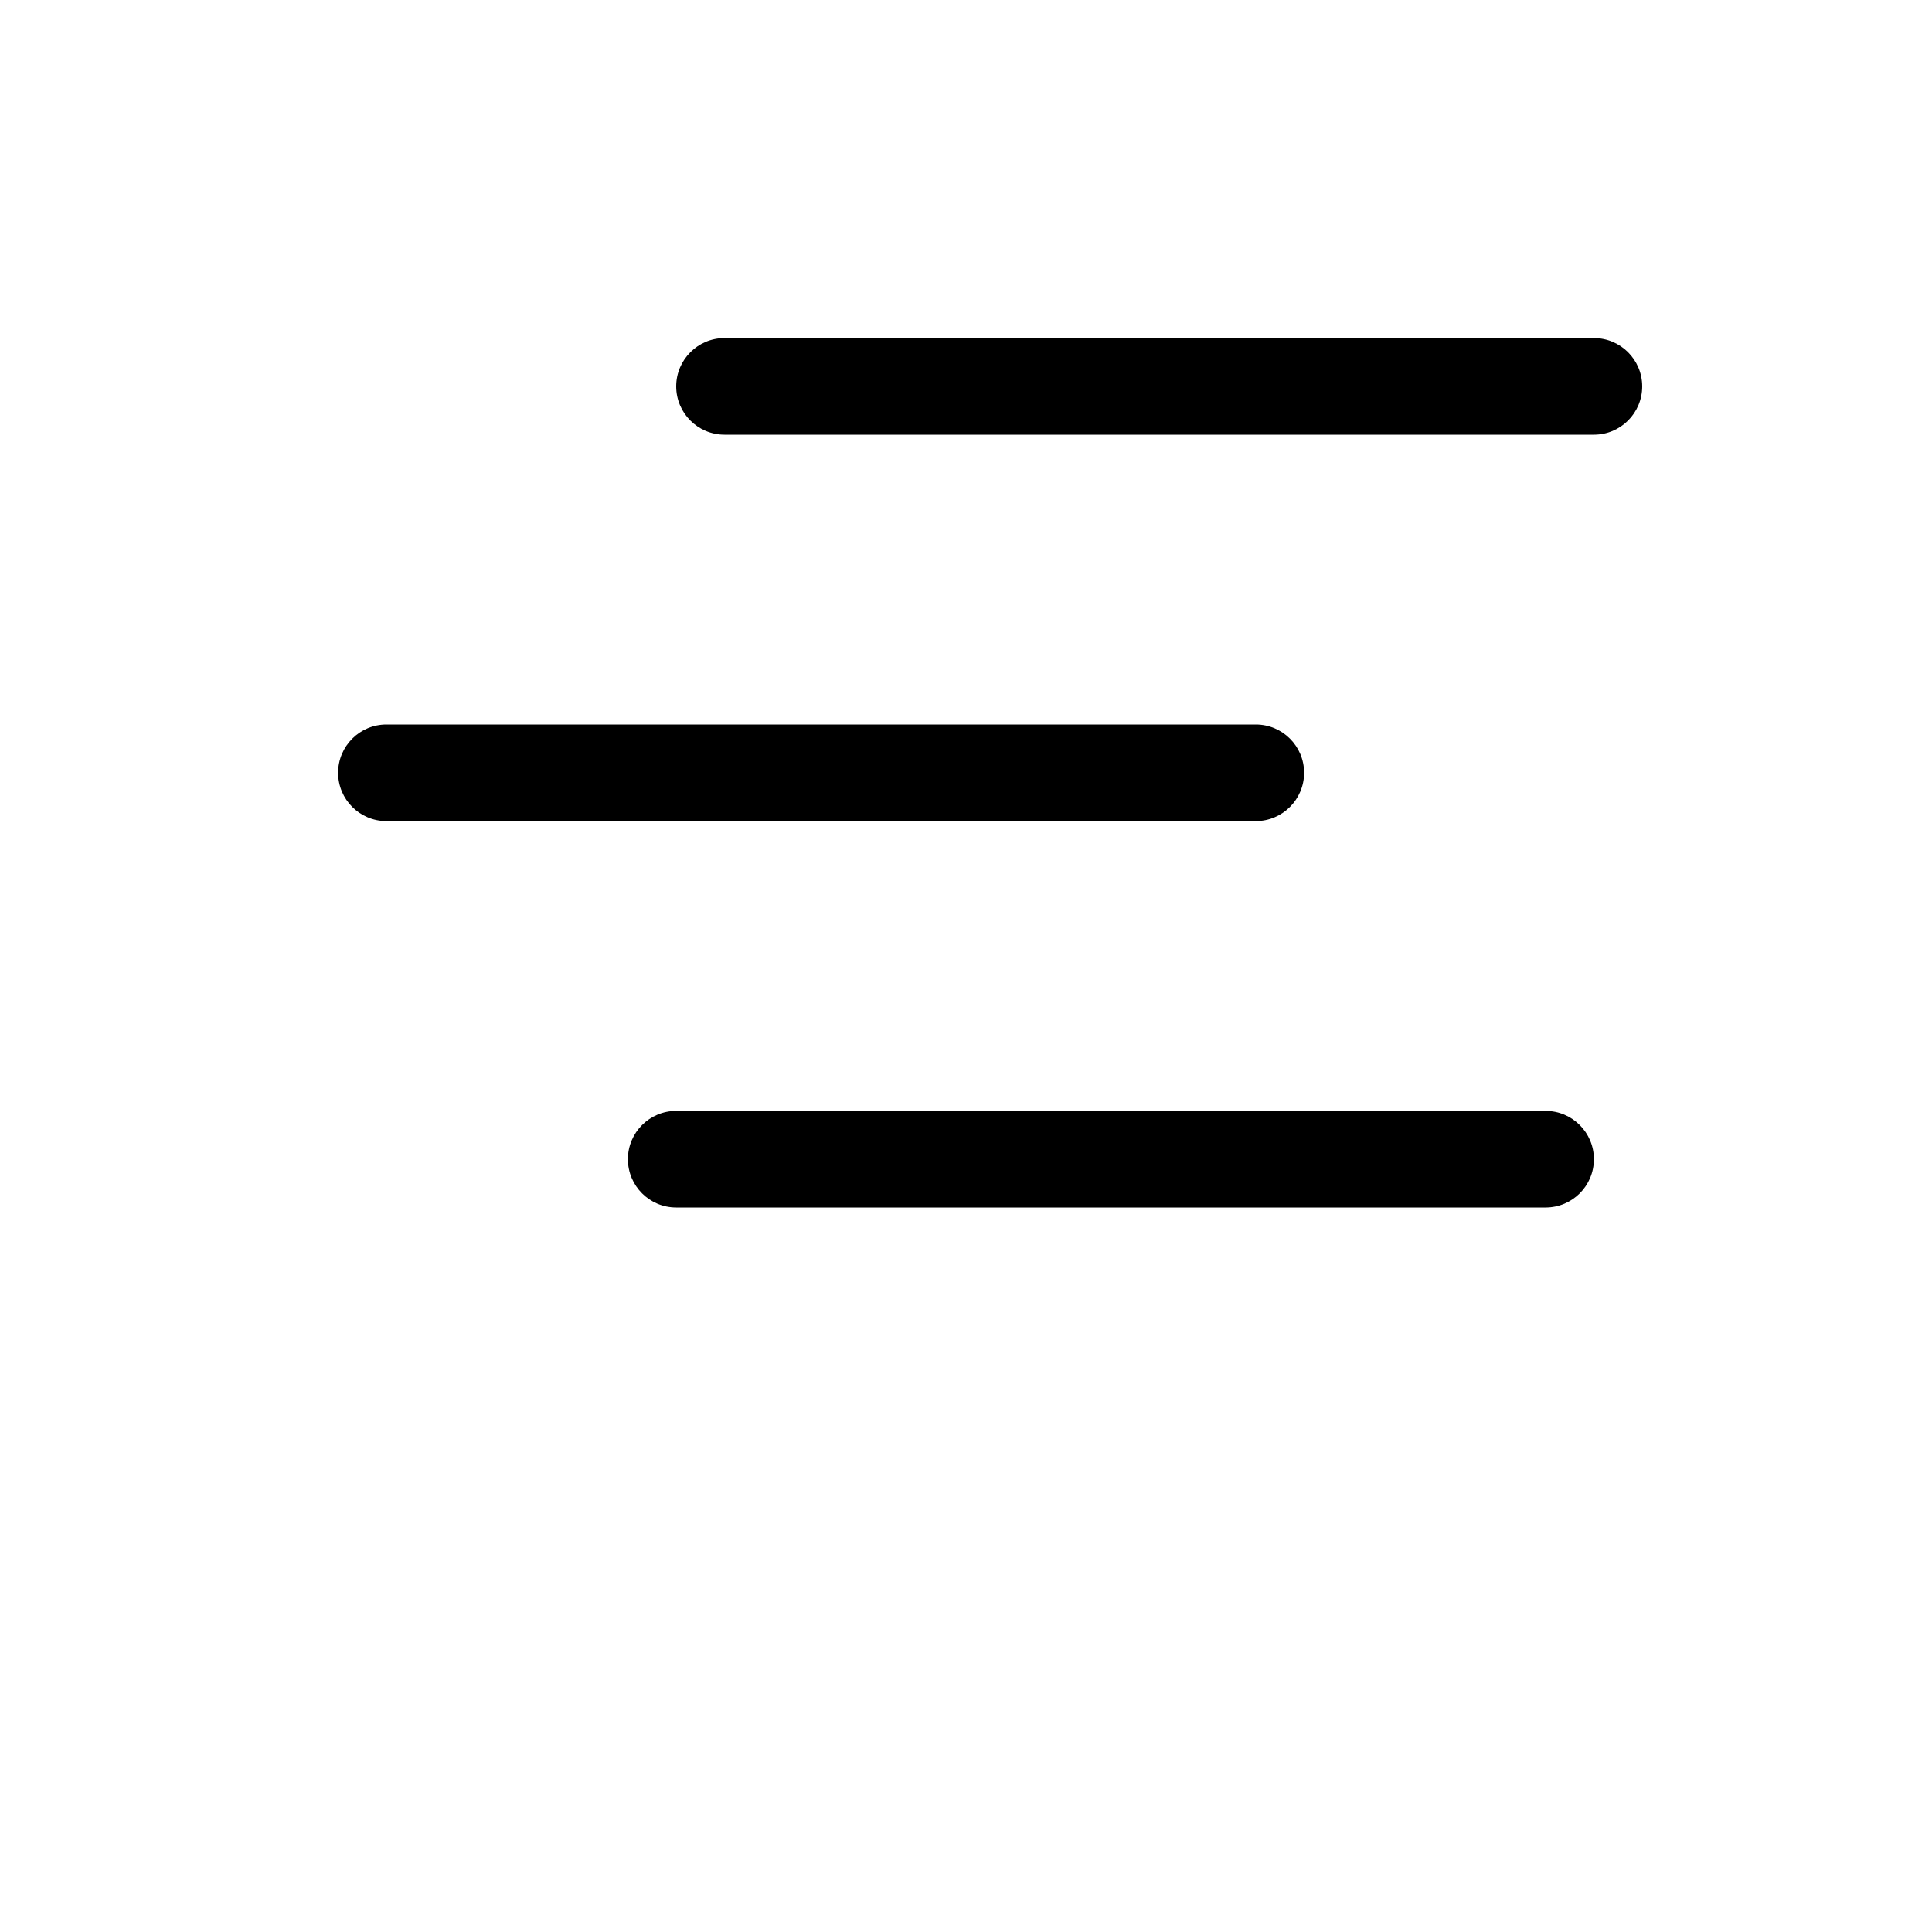 <?xml version="1.0" encoding="UTF-8"?>
<svg width="50pt" height="50pt" version="1.1" viewBox="0 0 700 700" xmlns="http://www.w3.org/2000/svg">
 <path d="m140 297.5c-9.664 0-17.5-7.836-17.5-17.5s7.836-17.5 17.5-17.5h315c9.664 0 17.5 7.836 17.5 17.5s-7.836 17.5-17.5 17.5zm105 140c-9.664 0-17.5-7.836-17.5-17.5s7.836-17.5 17.5-17.5h315c9.664 0 17.5 7.836 17.5 17.5s-7.836 17.5-17.5 17.5zm17.5-280c-9.664 0-17.5-7.836-17.5-17.5s7.836-17.5 17.5-17.5h315c9.664 0 17.5 7.836 17.5 17.5s-7.836 17.5-17.5 17.5z"/>
</svg>
